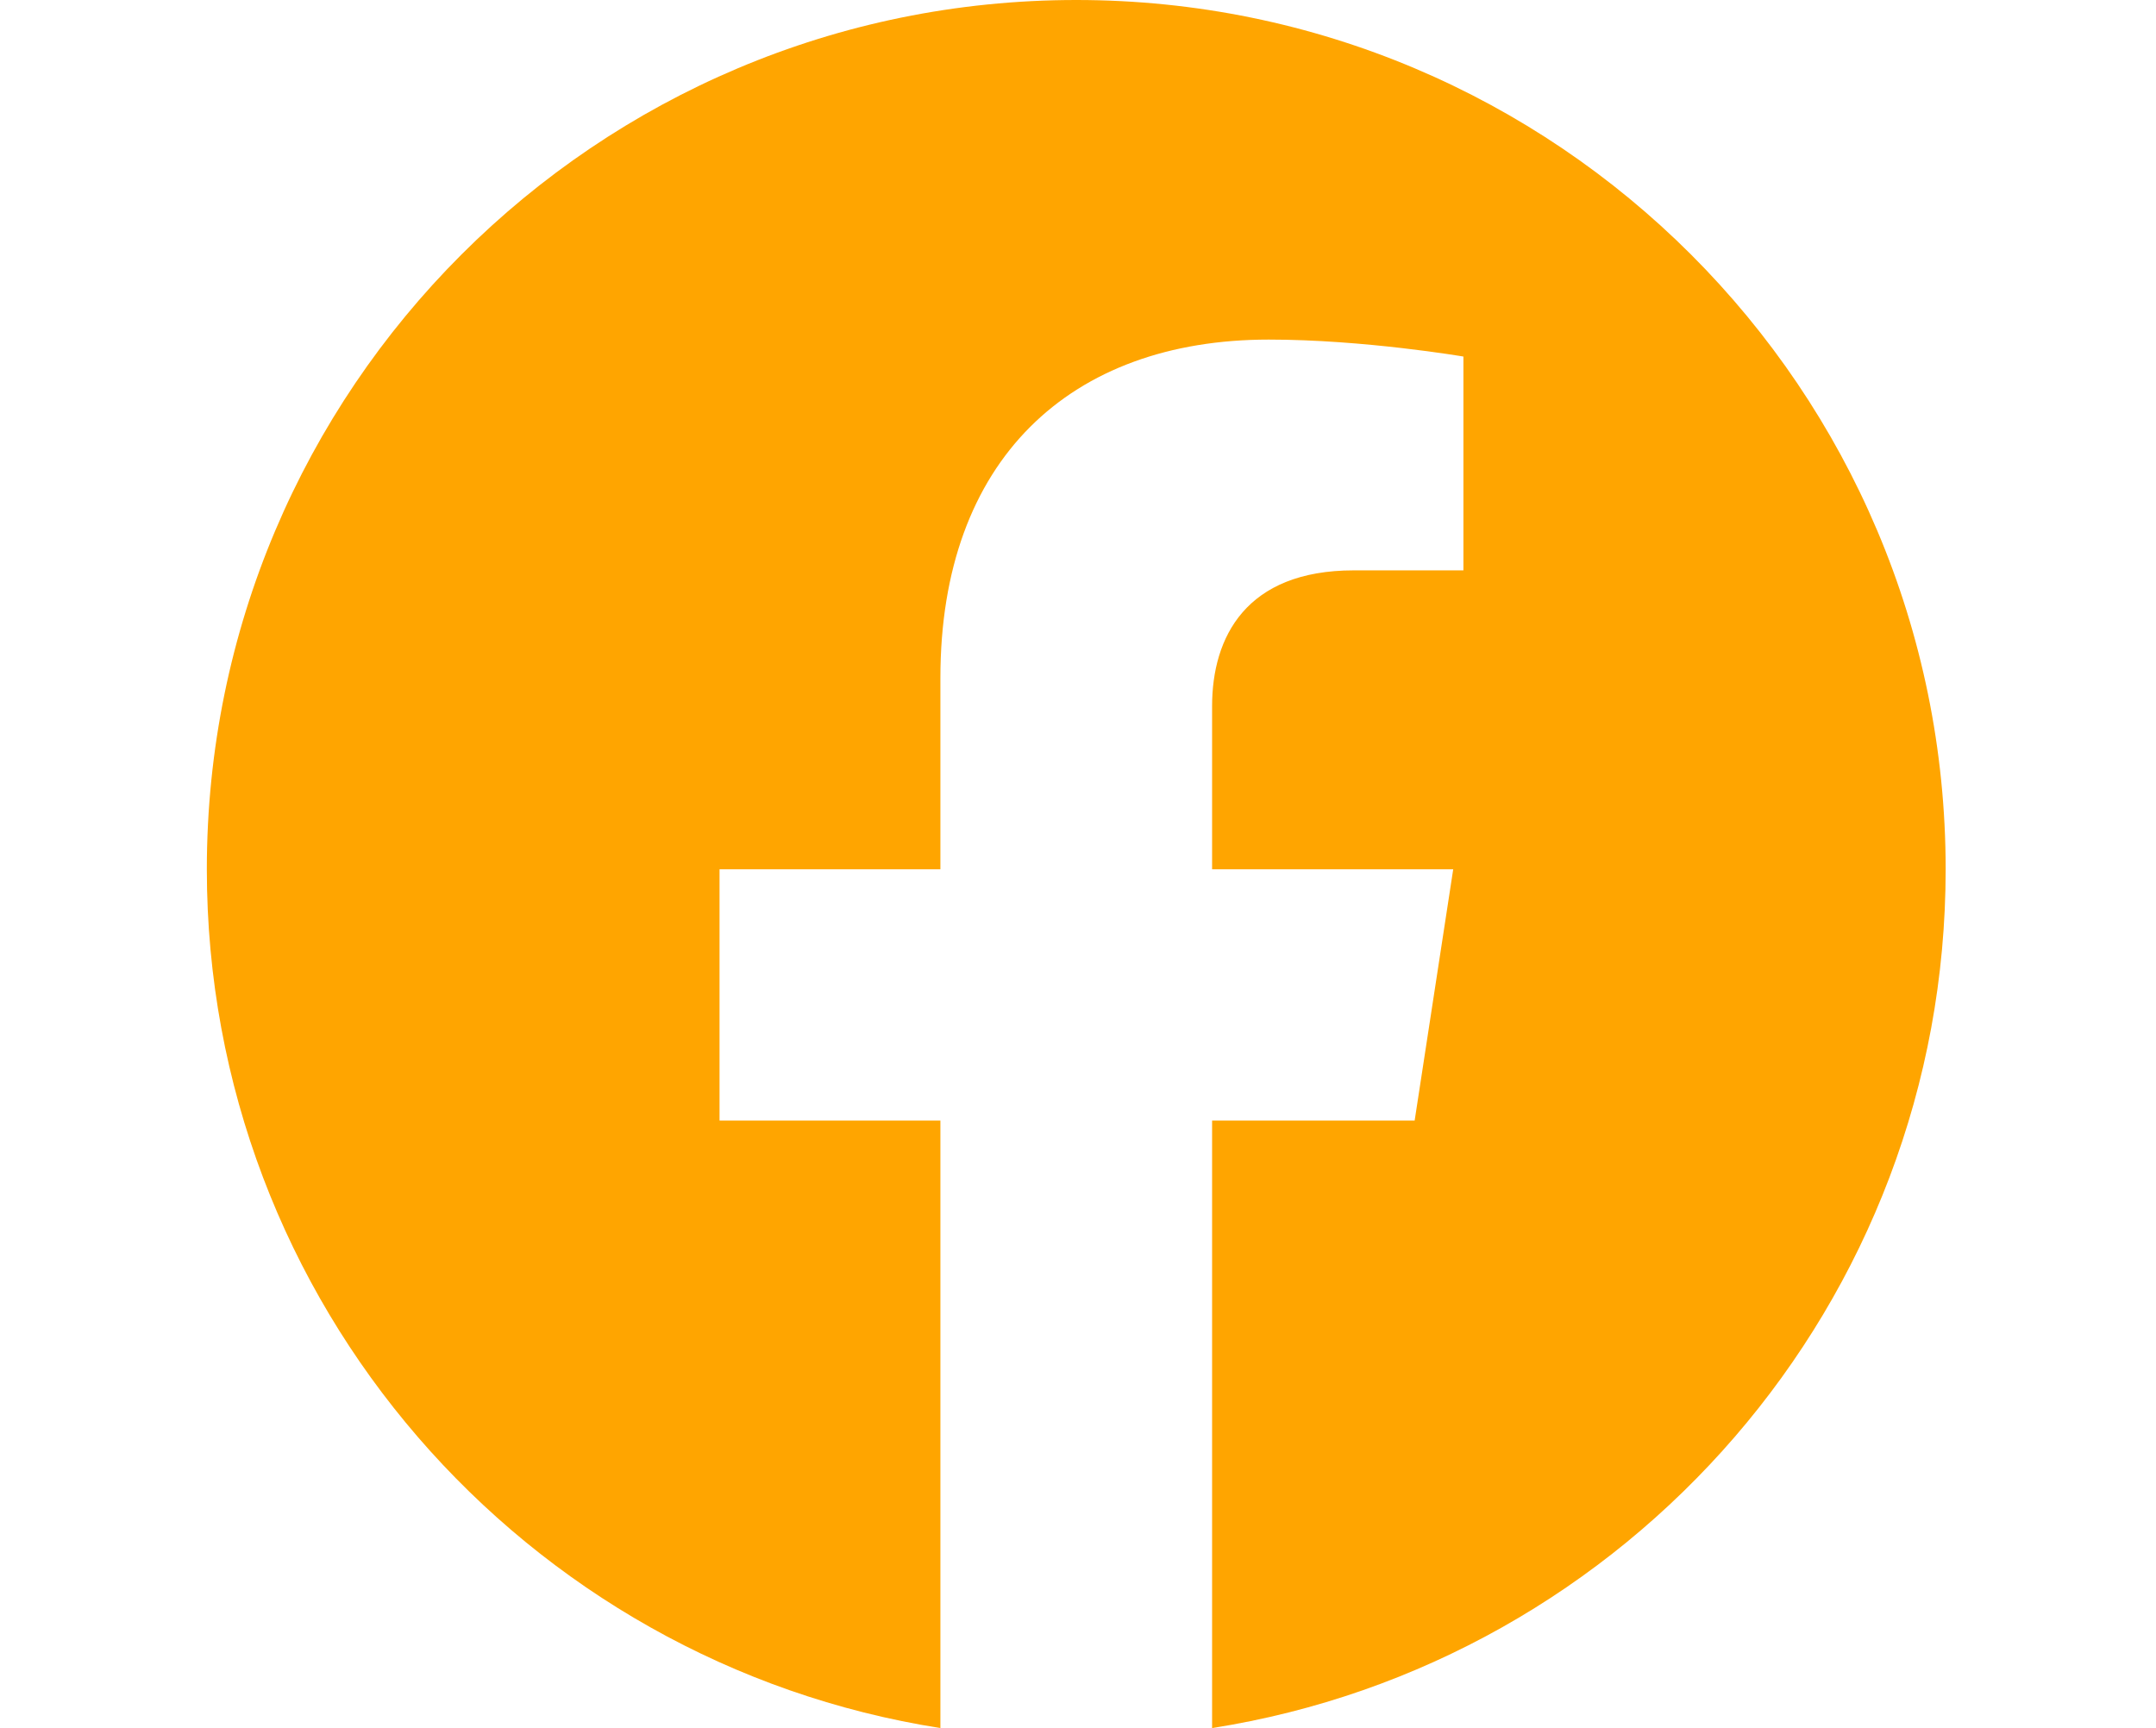 <svg width="615" height="493" viewBox="0 0 615 493" fill="none" xmlns="http://www.w3.org/2000/svg">
<path d="M555 248C555 111 444 0 307 0C170 0 59 111 59 248C59 371.78 149.69 474.38 268.25 493V319.69H205.25V248H268.25V193.36C268.25 131.21 305.25 96.88 361.92 96.88C389.06 96.88 417.44 101.72 417.44 101.72V162.72H386.16C355.36 162.72 345.75 181.84 345.75 201.45V248H414.53L403.53 319.69H345.75V493C464.31 474.38 555 371.78 555 248Z" fill="orange"/>
</svg>
